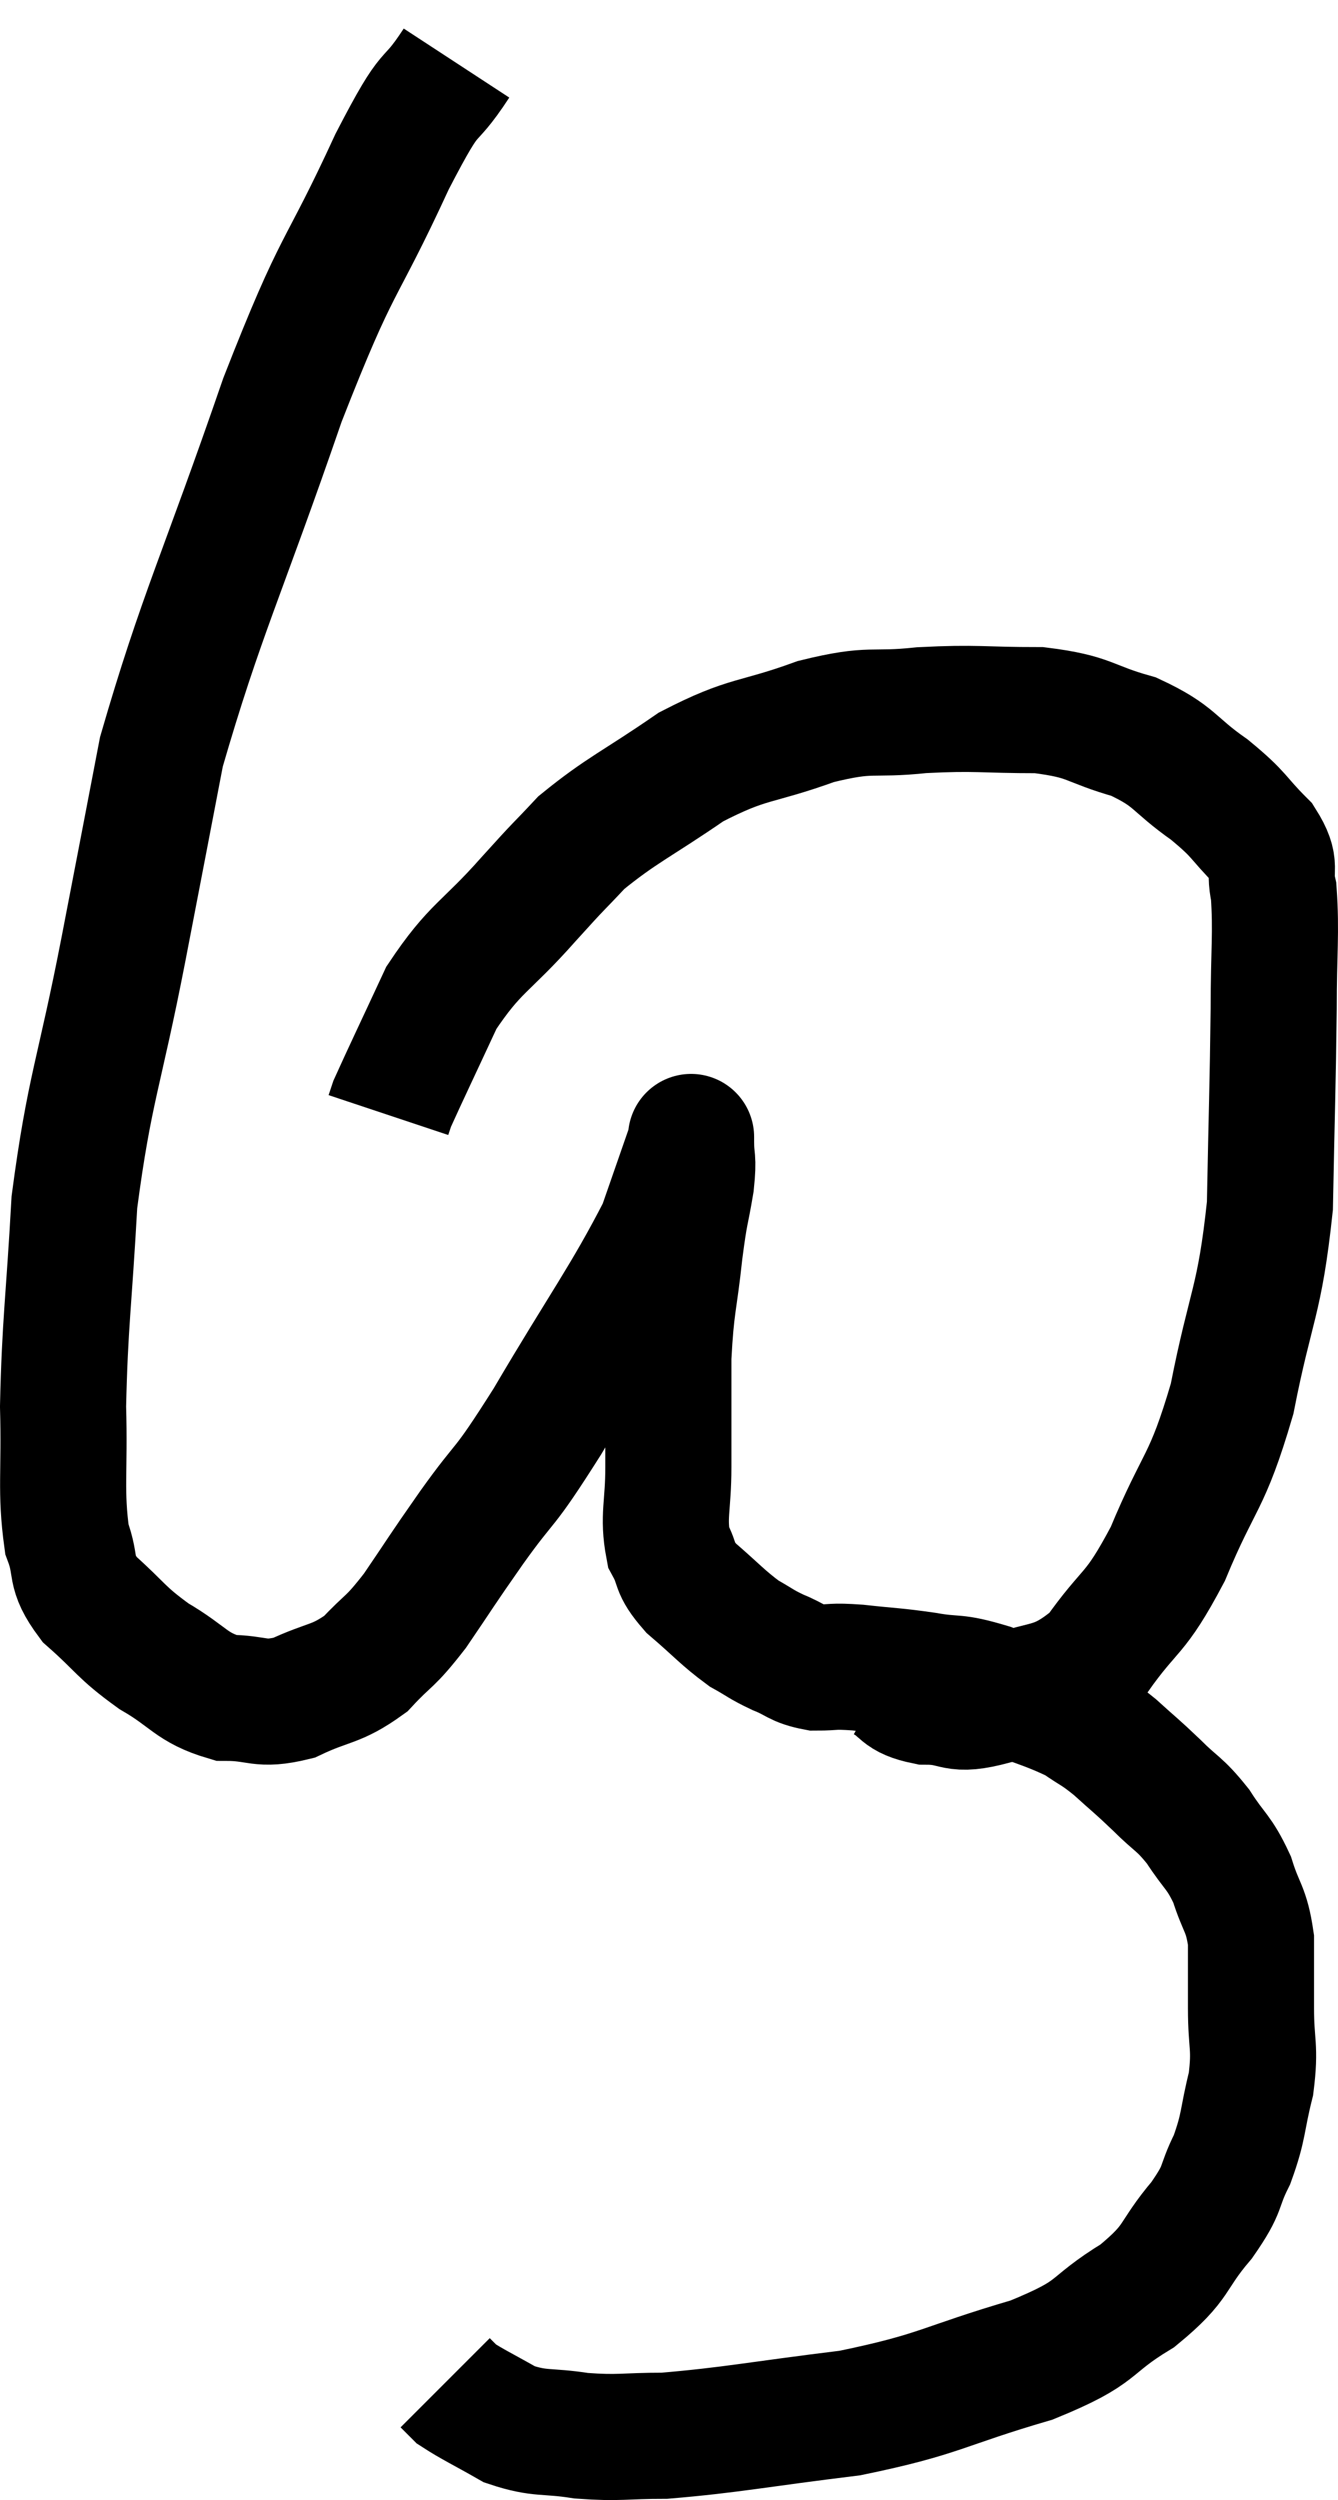 <svg xmlns="http://www.w3.org/2000/svg" viewBox="10.04 2.12 21.22 39.64" width="21.22" height="39.64"><path d="M 17.28 3.12 C 16.77 3.9, 16.95 3.345, 16.26 4.68 C 15.39 6.57, 15.435 6.12, 14.52 8.46 C 13.56 11.25, 13.23 11.865, 12.6 14.04 C 12.3 15.6, 12.345 15.375, 12 17.16 C 11.61 19.17, 11.46 19.365, 11.22 21.18 C 11.13 22.8, 11.07 23.085, 11.04 24.42 C 11.07 25.47, 10.995 25.755, 11.1 26.52 C 11.28 27, 11.115 27.015, 11.46 27.48 C 11.97 27.93, 11.94 27.99, 12.48 28.38 C 13.05 28.71, 13.065 28.875, 13.62 29.04 C 14.16 29.04, 14.145 29.175, 14.7 29.04 C 15.27 28.77, 15.36 28.845, 15.84 28.5 C 16.23 28.08, 16.2 28.2, 16.62 27.66 C 17.07 27, 16.995 27.09, 17.52 26.34 C 18.12 25.5, 17.97 25.845, 18.72 24.66 C 19.62 23.13, 19.95 22.71, 20.52 21.6 C 20.76 20.91, 20.88 20.565, 21 20.22 C 21 20.22, 21 20.22, 21 20.22 C 21 20.22, 21 20.055, 21 20.22 C 21 20.55, 21.045 20.445, 21 20.88 C 20.91 21.42, 20.91 21.27, 20.82 21.96 C 20.73 22.8, 20.685 22.785, 20.64 23.64 C 20.64 24.51, 20.64 24.63, 20.64 25.38 C 20.64 26.01, 20.55 26.16, 20.64 26.64 C 20.82 26.97, 20.7 26.955, 21 27.3 C 21.42 27.66, 21.495 27.765, 21.84 28.02 C 22.11 28.17, 22.095 28.185, 22.38 28.32 C 22.68 28.44, 22.665 28.5, 22.98 28.56 C 23.31 28.56, 23.205 28.53, 23.64 28.56 C 24.18 28.62, 24.195 28.605, 24.72 28.68 C 25.23 28.77, 25.14 28.68, 25.74 28.86 C 26.43 29.13, 26.625 29.16, 27.12 29.4 C 27.42 29.61, 27.405 29.565, 27.72 29.82 C 28.05 30.12, 28.05 30.105, 28.38 30.42 C 28.71 30.75, 28.74 30.705, 29.04 31.08 C 29.31 31.5, 29.37 31.47, 29.58 31.92 C 29.73 32.4, 29.805 32.37, 29.88 32.88 C 29.88 33.42, 29.88 33.39, 29.88 33.96 C 29.88 34.56, 29.955 34.56, 29.88 35.16 C 29.73 35.76, 29.775 35.82, 29.58 36.36 C 29.34 36.84, 29.475 36.78, 29.1 37.32 C 28.59 37.92, 28.755 37.965, 28.08 38.52 C 27.24 39.03, 27.54 39.075, 26.4 39.54 C 24.96 39.96, 24.975 40.08, 23.52 40.38 C 22.05 40.56, 21.645 40.65, 20.58 40.74 C 19.92 40.74, 19.875 40.785, 19.26 40.74 C 18.69 40.65, 18.615 40.725, 18.12 40.56 C 17.7 40.32, 17.535 40.245, 17.28 40.08 L 17.1 39.9" fill="none" stroke="black" stroke-width="2"></path><path d="M 24.06 28.74 C 24.39 28.92, 24.285 29.01, 24.72 29.1 C 25.26 29.1, 25.125 29.28, 25.8 29.1 C 26.61 28.74, 26.73 28.965, 27.42 28.38 C 27.99 27.57, 28.02 27.78, 28.56 26.76 C 29.07 25.53, 29.175 25.68, 29.58 24.3 C 29.88 22.77, 30.015 22.785, 30.18 21.24 C 30.21 19.68, 30.225 19.365, 30.24 18.12 C 30.24 17.19, 30.285 16.92, 30.24 16.26 C 30.15 15.87, 30.315 15.885, 30.06 15.48 C 29.64 15.06, 29.73 15.06, 29.22 14.64 C 28.62 14.22, 28.695 14.115, 28.02 13.8 C 27.27 13.59, 27.36 13.485, 26.52 13.38 C 25.59 13.38, 25.545 13.335, 24.66 13.38 C 23.82 13.47, 23.895 13.335, 22.98 13.56 C 21.99 13.92, 21.93 13.8, 21 14.28 C 20.13 14.88, 19.905 14.955, 19.26 15.48 C 18.84 15.93, 18.975 15.765, 18.42 16.38 C 17.73 17.16, 17.58 17.13, 17.04 17.94 C 16.65 18.78, 16.47 19.155, 16.26 19.62 C 16.23 19.71, 16.215 19.755, 16.2 19.8 L 16.2 19.8" fill="none" stroke="black" stroke-width="2"></path></svg>
